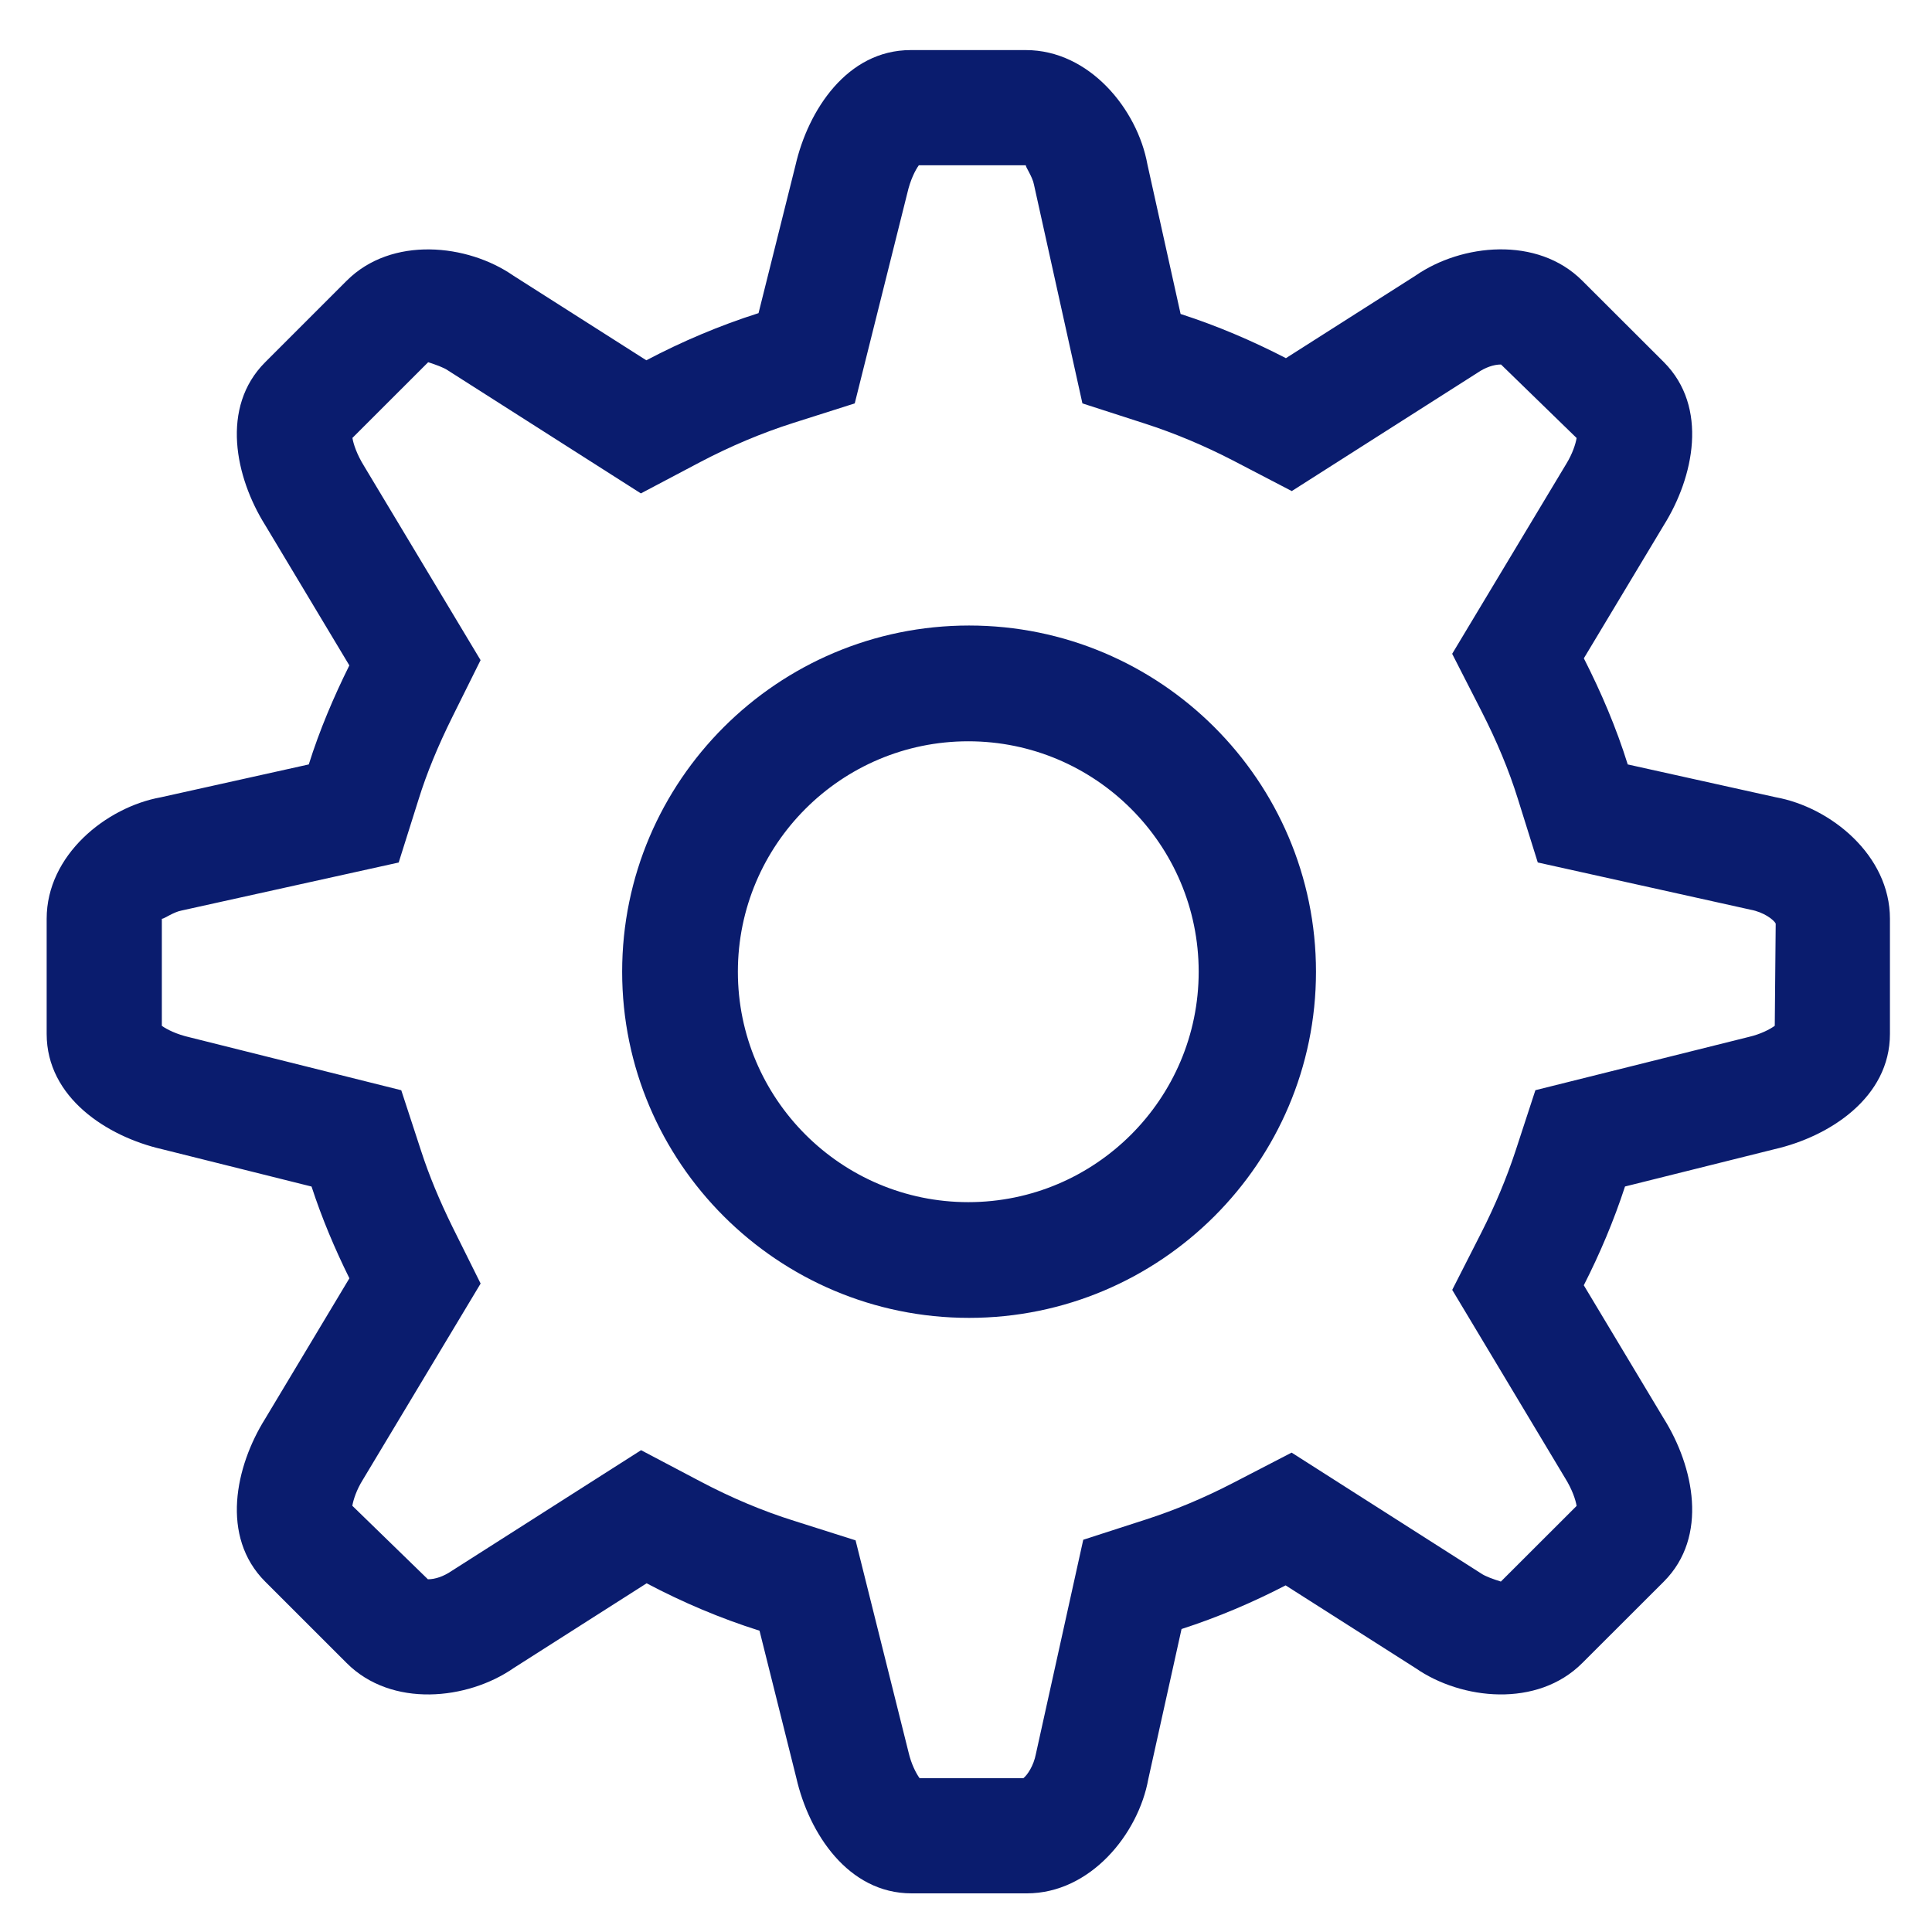 <svg width="39" height="39" viewBox="0 0 39 39" fill="none" xmlns="http://www.w3.org/2000/svg">
<path d="M35.843 16.093C36.951 16.293 38.151 17.262 38.151 18.546V20.871C38.151 22.155 36.933 22.942 35.825 23.197L32.803 23.951C32.577 24.642 32.296 25.306 31.971 25.945L33.587 28.638C34.19 29.601 34.494 31.018 33.587 31.926L31.941 33.57C31.034 34.48 29.501 34.316 28.576 33.674L25.952 32.003C25.282 32.35 24.581 32.648 23.851 32.884L23.18 35.913C22.98 37.021 22.011 38.22 20.727 38.22H18.401C17.117 38.22 16.33 37.003 16.076 35.894L15.332 32.918C14.539 32.668 13.778 32.344 13.053 31.961L10.364 33.675C9.439 34.316 7.906 34.48 6.998 33.571L5.353 31.927C4.446 31.019 4.75 29.602 5.353 28.639L7.053 25.804C6.758 25.208 6.498 24.593 6.289 23.952L3.267 23.197C2.159 22.942 0.942 22.155 0.942 20.871V18.546C0.942 17.262 2.141 16.293 3.249 16.094L6.233 15.431C6.451 14.738 6.734 14.073 7.052 13.432L5.353 10.6C4.75 9.637 4.445 8.22 5.353 7.312L6.998 5.667C7.905 4.76 9.439 4.922 10.364 5.565L13.047 7.273C13.768 6.893 14.524 6.572 15.312 6.321L16.058 3.337C16.312 2.228 17.099 1.011 18.383 1.011H20.709C21.993 1.011 22.962 2.21 23.162 3.318L23.832 6.338C24.569 6.576 25.279 6.879 25.958 7.23L28.576 5.563C29.501 4.922 31.034 4.758 31.941 5.667L33.587 7.31C34.494 8.219 34.19 9.636 33.587 10.6L31.972 13.289C32.321 13.975 32.626 14.687 32.858 15.431L35.843 16.093ZM35.826 20.707L35.845 18.643C35.802 18.562 35.6 18.412 35.34 18.364L31.042 17.41L30.64 16.126C30.46 15.549 30.218 14.967 29.901 14.347L29.314 13.198L31.616 9.366C31.742 9.162 31.806 8.963 31.826 8.842L30.3 7.358C30.15 7.358 29.982 7.418 29.825 7.525L26.076 9.913L24.887 9.294C24.306 8.994 23.71 8.744 23.116 8.552L21.85 8.143L20.873 3.731C20.843 3.563 20.693 3.36 20.709 3.336H18.548C18.475 3.437 18.376 3.632 18.315 3.9L17.254 8.143L16.018 8.536C15.38 8.739 14.745 9.007 14.132 9.329L12.937 9.96L9.038 7.475C8.958 7.419 8.791 7.359 8.643 7.312L7.114 8.84C7.134 8.962 7.202 9.17 7.347 9.404L9.701 13.326L9.135 14.465C8.839 15.062 8.615 15.606 8.452 16.129L8.048 17.411L3.662 18.381C3.503 18.411 3.312 18.547 3.272 18.547C3.27 18.547 3.269 18.547 3.267 18.546V20.708C3.368 20.78 3.562 20.879 3.831 20.94L8.1 22.008L8.5 23.231C8.662 23.73 8.872 24.235 9.136 24.772L9.702 25.91L7.323 29.873C7.196 30.076 7.133 30.275 7.112 30.396L8.638 31.88C8.789 31.88 8.957 31.82 9.113 31.714L12.941 29.274L14.138 29.905C14.757 30.232 15.393 30.501 16.032 30.701L17.271 31.094L18.341 35.376C18.396 35.611 18.492 35.797 18.564 35.896H20.657C20.742 35.829 20.865 35.642 20.91 35.41L21.867 31.082L23.135 30.672C23.721 30.483 24.309 30.236 24.883 29.939L26.073 29.323L29.901 31.764C29.981 31.82 30.149 31.88 30.297 31.926L31.826 30.399C31.806 30.277 31.738 30.068 31.593 29.836L29.315 26.038L29.899 24.89C30.179 24.339 30.413 23.78 30.594 23.23L30.994 22.007L35.305 20.931C35.542 20.876 35.728 20.778 35.826 20.707ZM19.562 12.627C23.423 12.627 26.565 15.762 26.565 19.616C26.565 23.468 23.423 26.603 19.562 26.603C15.7 26.603 12.559 23.468 12.559 19.616C12.559 15.762 15.7 12.627 19.562 12.627ZM19.546 24.267C22.111 24.267 24.197 22.18 24.197 19.616C24.197 17.05 22.111 14.964 19.546 14.964C16.981 14.964 14.895 17.05 14.895 19.616C14.895 22.18 16.981 24.267 19.546 24.267Z" fill="#0A1C6E"/>
</svg>
